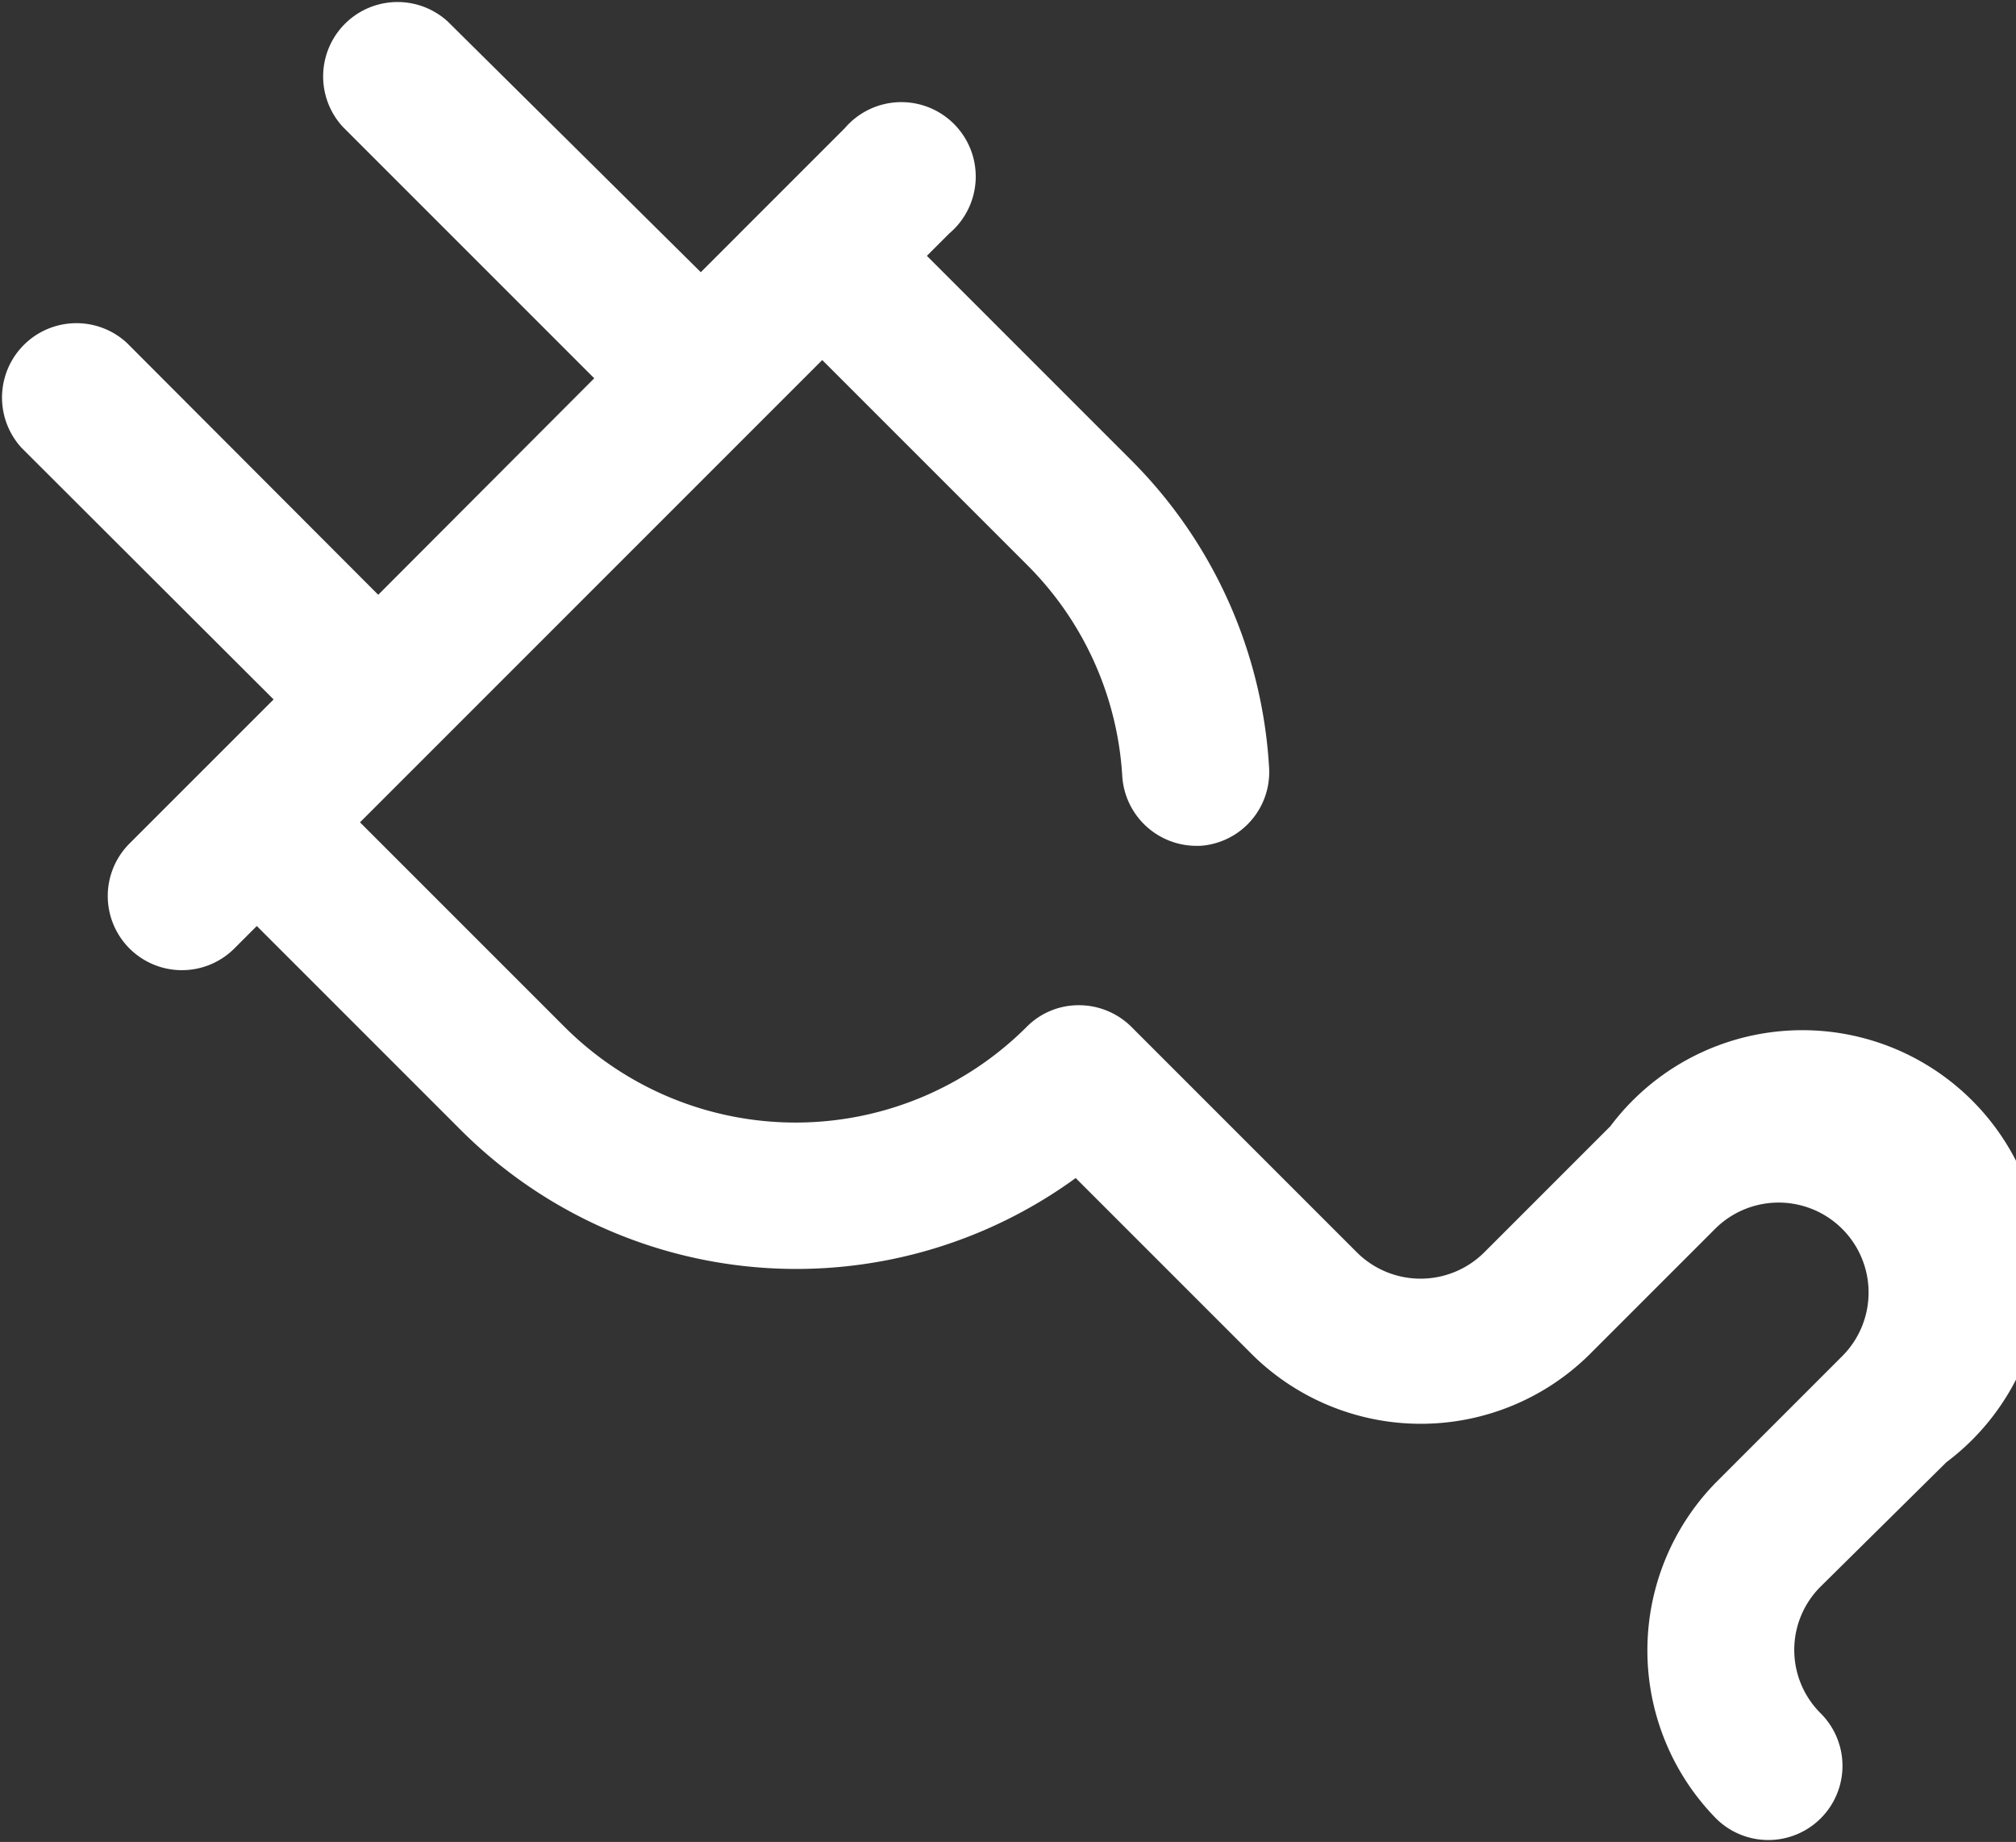 <svg xmlns="http://www.w3.org/2000/svg" viewBox="0 0 42 38.37" fill="#ffffff">
        <rect x="0" y="0" width="42" height="38.37" fill="#333333" stroke="none"/>
        <g>
            <path d="M40.55,30.46a5,5,0,1,0-7-7l-2.63,2.63a1.88,1.88,0,0,1-2.65,0l-4.7-4.7a1.55,1.55,0,0,0-1.09-.45,1.52,1.52,0,0,0-1.09.45,6.81,6.81,0,0,1-9.63,0L7.5,17.13,17.13,7.5l4.25,4.25a6.78,6.78,0,0,1,2,4.41,1.55,1.55,0,0,0,1.54,1.46H25A1.54,1.54,0,0,0,26.44,16a9.86,9.86,0,0,0-2.88-6.42L19.31,5.33l.47-.47A1.55,1.55,0,1,0,17.6,2.67l-3,3L9.33.45A1.55,1.55,0,0,0,7.14,2.64l5.24,5.24L7.88,12.39,2.64,7.14A1.55,1.55,0,0,0,.45,9.33L5.7,14.57l-3,3a1.54,1.54,0,1,0,2.18,2.19l.47-.47,4.25,4.25a9.89,9.89,0,0,0,12.81,1l3.69,3.69a5,5,0,0,0,7,0l2.63-2.63a1.87,1.87,0,0,1,2.65,2.65l-2.63,2.63a5,5,0,0,0,0,7,1.54,1.54,0,1,0,2.18-2.19,1.86,1.86,0,0,1,0-2.64Z"/>
        </g>
</svg>